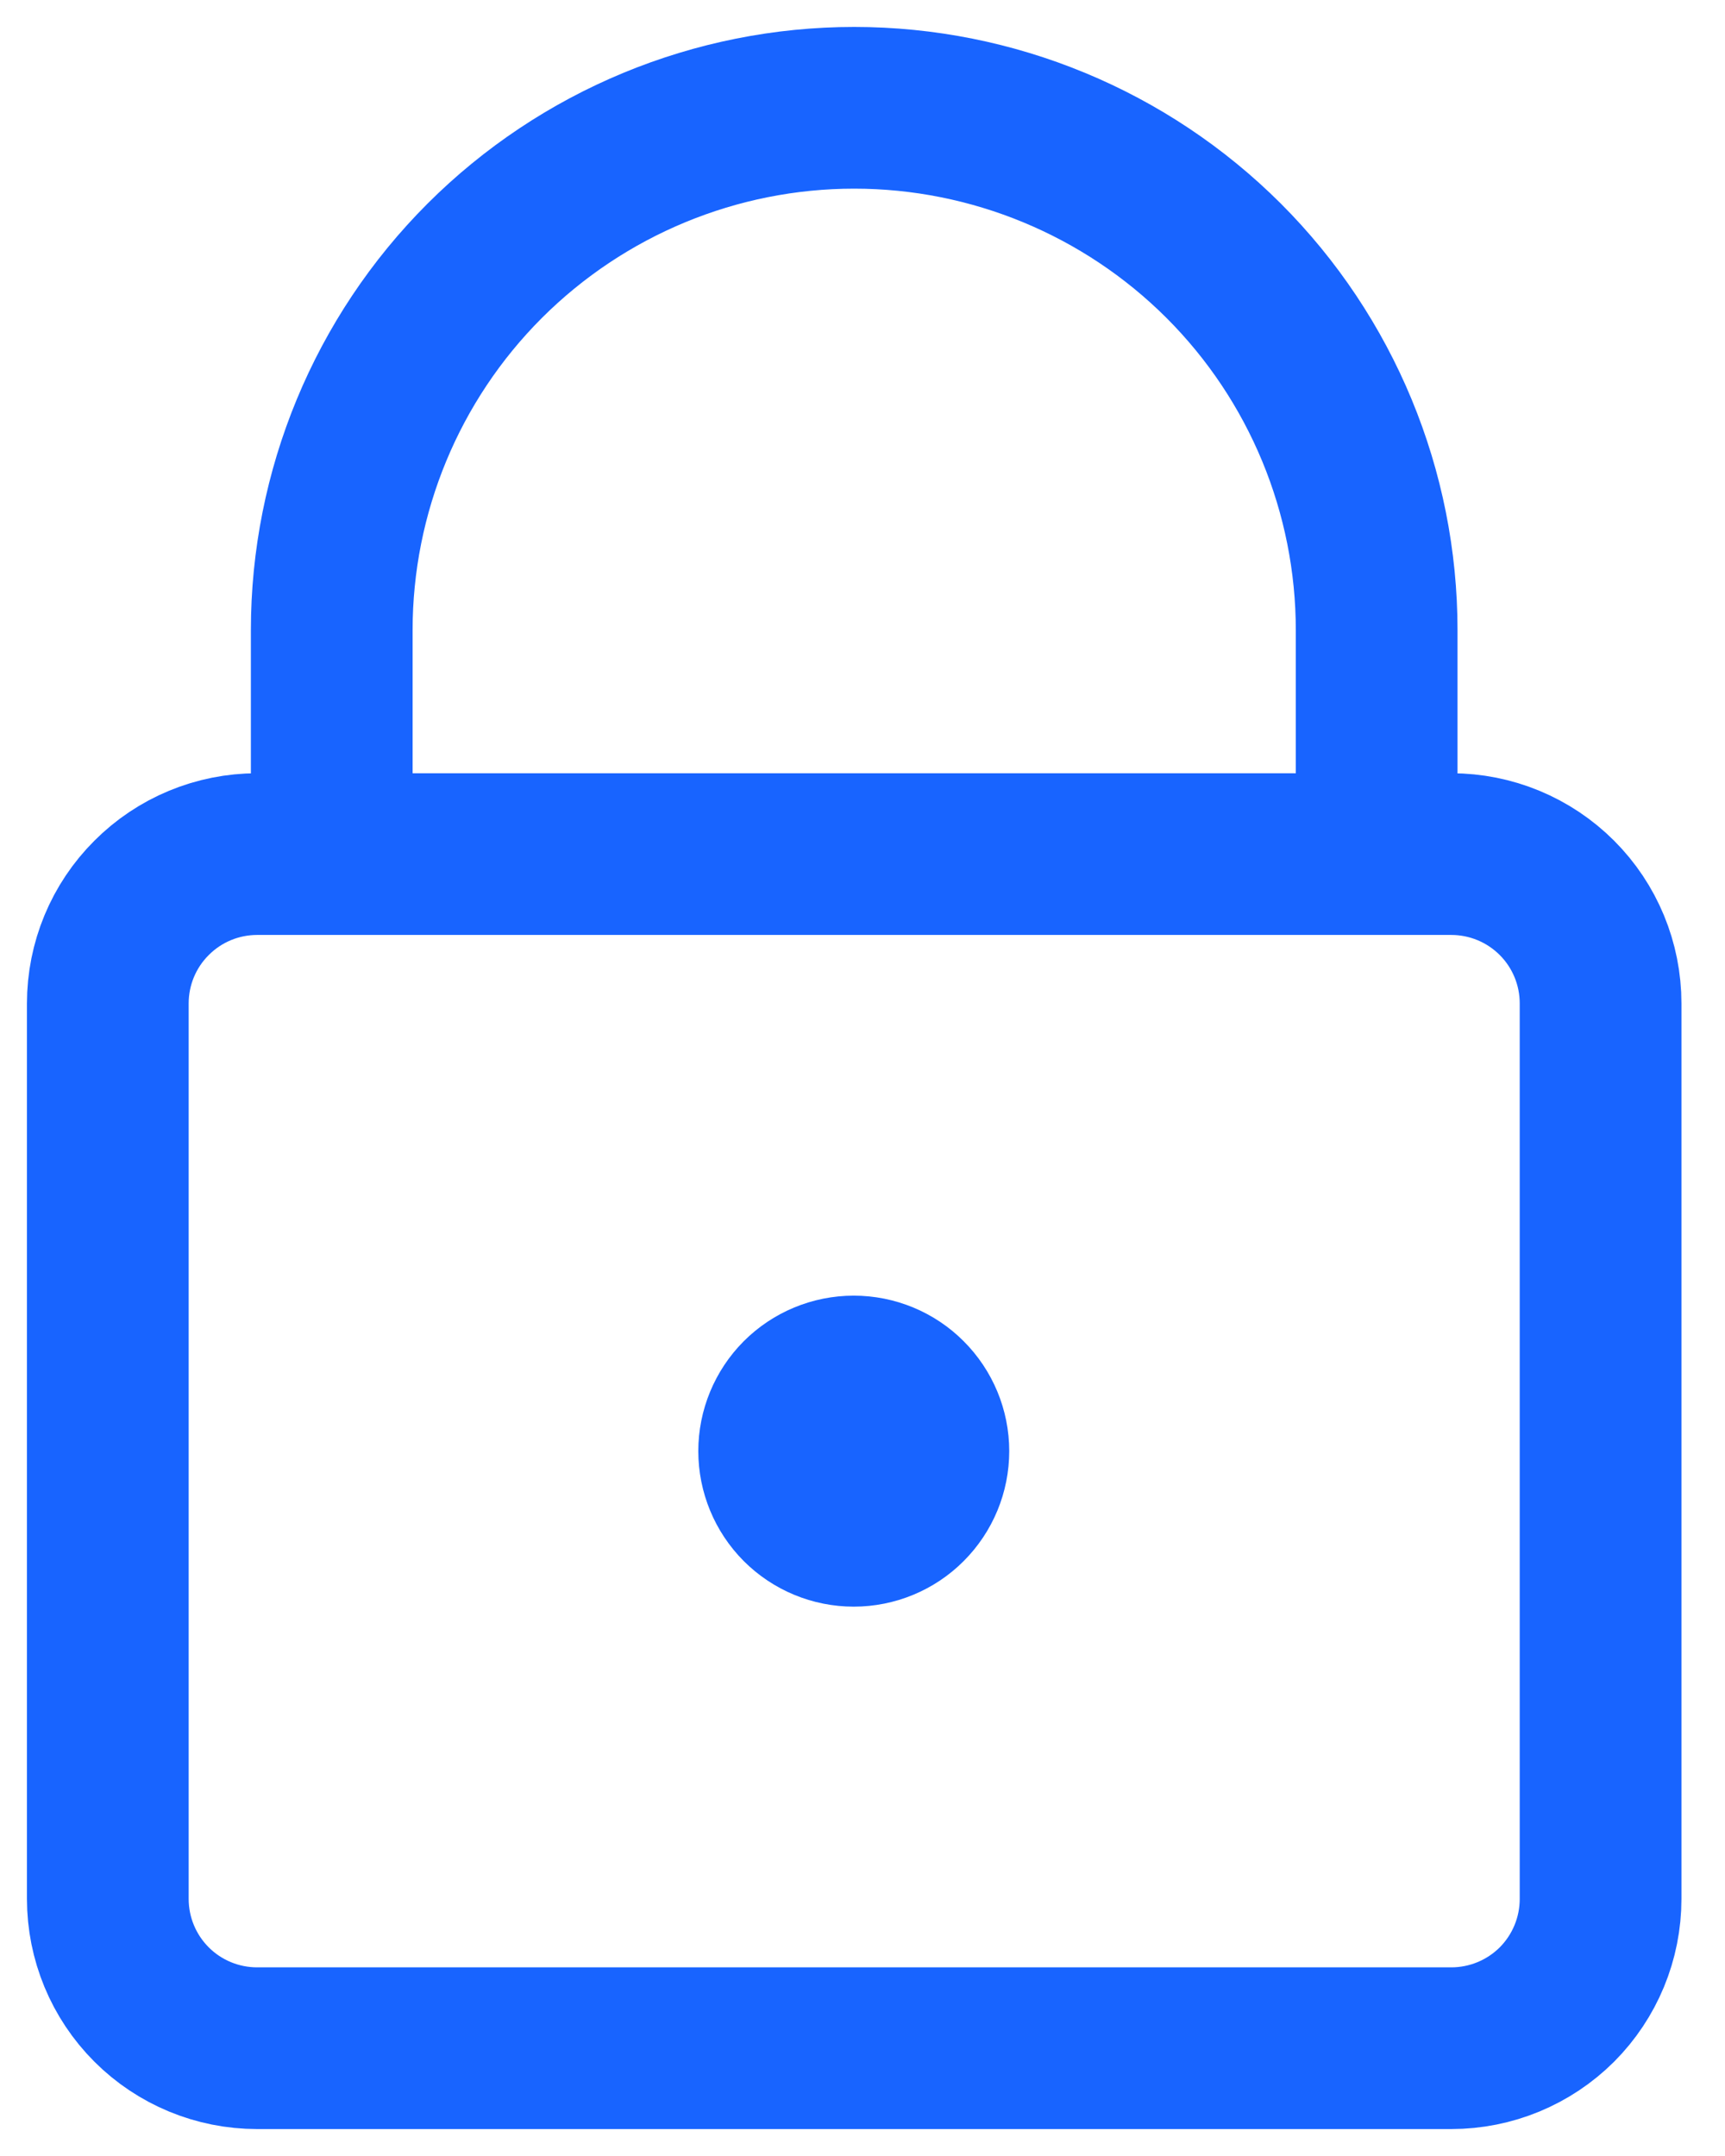 <svg width="16" height="20" viewBox="0 0 16 20" fill="none" xmlns="http://www.w3.org/2000/svg">
<path d="M12.769 7.923V5.846C12.769 4.561 12.259 3.328 11.35 2.419C10.441 1.511 9.208 1 7.923 1C6.638 1 5.405 1.511 4.496 2.419C3.587 3.328 3.077 4.561 3.077 5.846V7.923M13.461 7.923H2.385C2.017 7.923 1.665 8.069 1.406 8.329C1.146 8.588 1 8.94 1 9.308V17.615C1 17.983 1.146 18.335 1.406 18.595C1.665 18.854 2.017 19 2.385 19H13.461C13.829 19 14.181 18.854 14.441 18.595C14.7 18.335 14.846 17.983 14.846 17.615V9.308C14.846 8.94 14.7 8.588 14.441 8.329C14.181 8.069 13.829 7.923 13.461 7.923Z" stroke="#1864FF" stroke-width="1.5" stroke-linecap="round" stroke-linejoin="round"/>
<path d="M7.919 14.154C8.102 14.154 8.279 14.081 8.408 13.951C8.538 13.821 8.611 13.645 8.611 13.461C8.611 13.278 8.538 13.102 8.408 12.972C8.279 12.842 8.102 12.769 7.919 12.769C7.735 12.769 7.559 12.842 7.429 12.972C7.3 13.102 7.227 13.278 7.227 13.461C7.227 13.645 7.3 13.821 7.429 13.951C7.559 14.081 7.735 14.154 7.919 14.154Z" fill="#1864FF" stroke="#1864FF" stroke-width="1.5" stroke-linecap="round" stroke-linejoin="round"/>
</svg>

